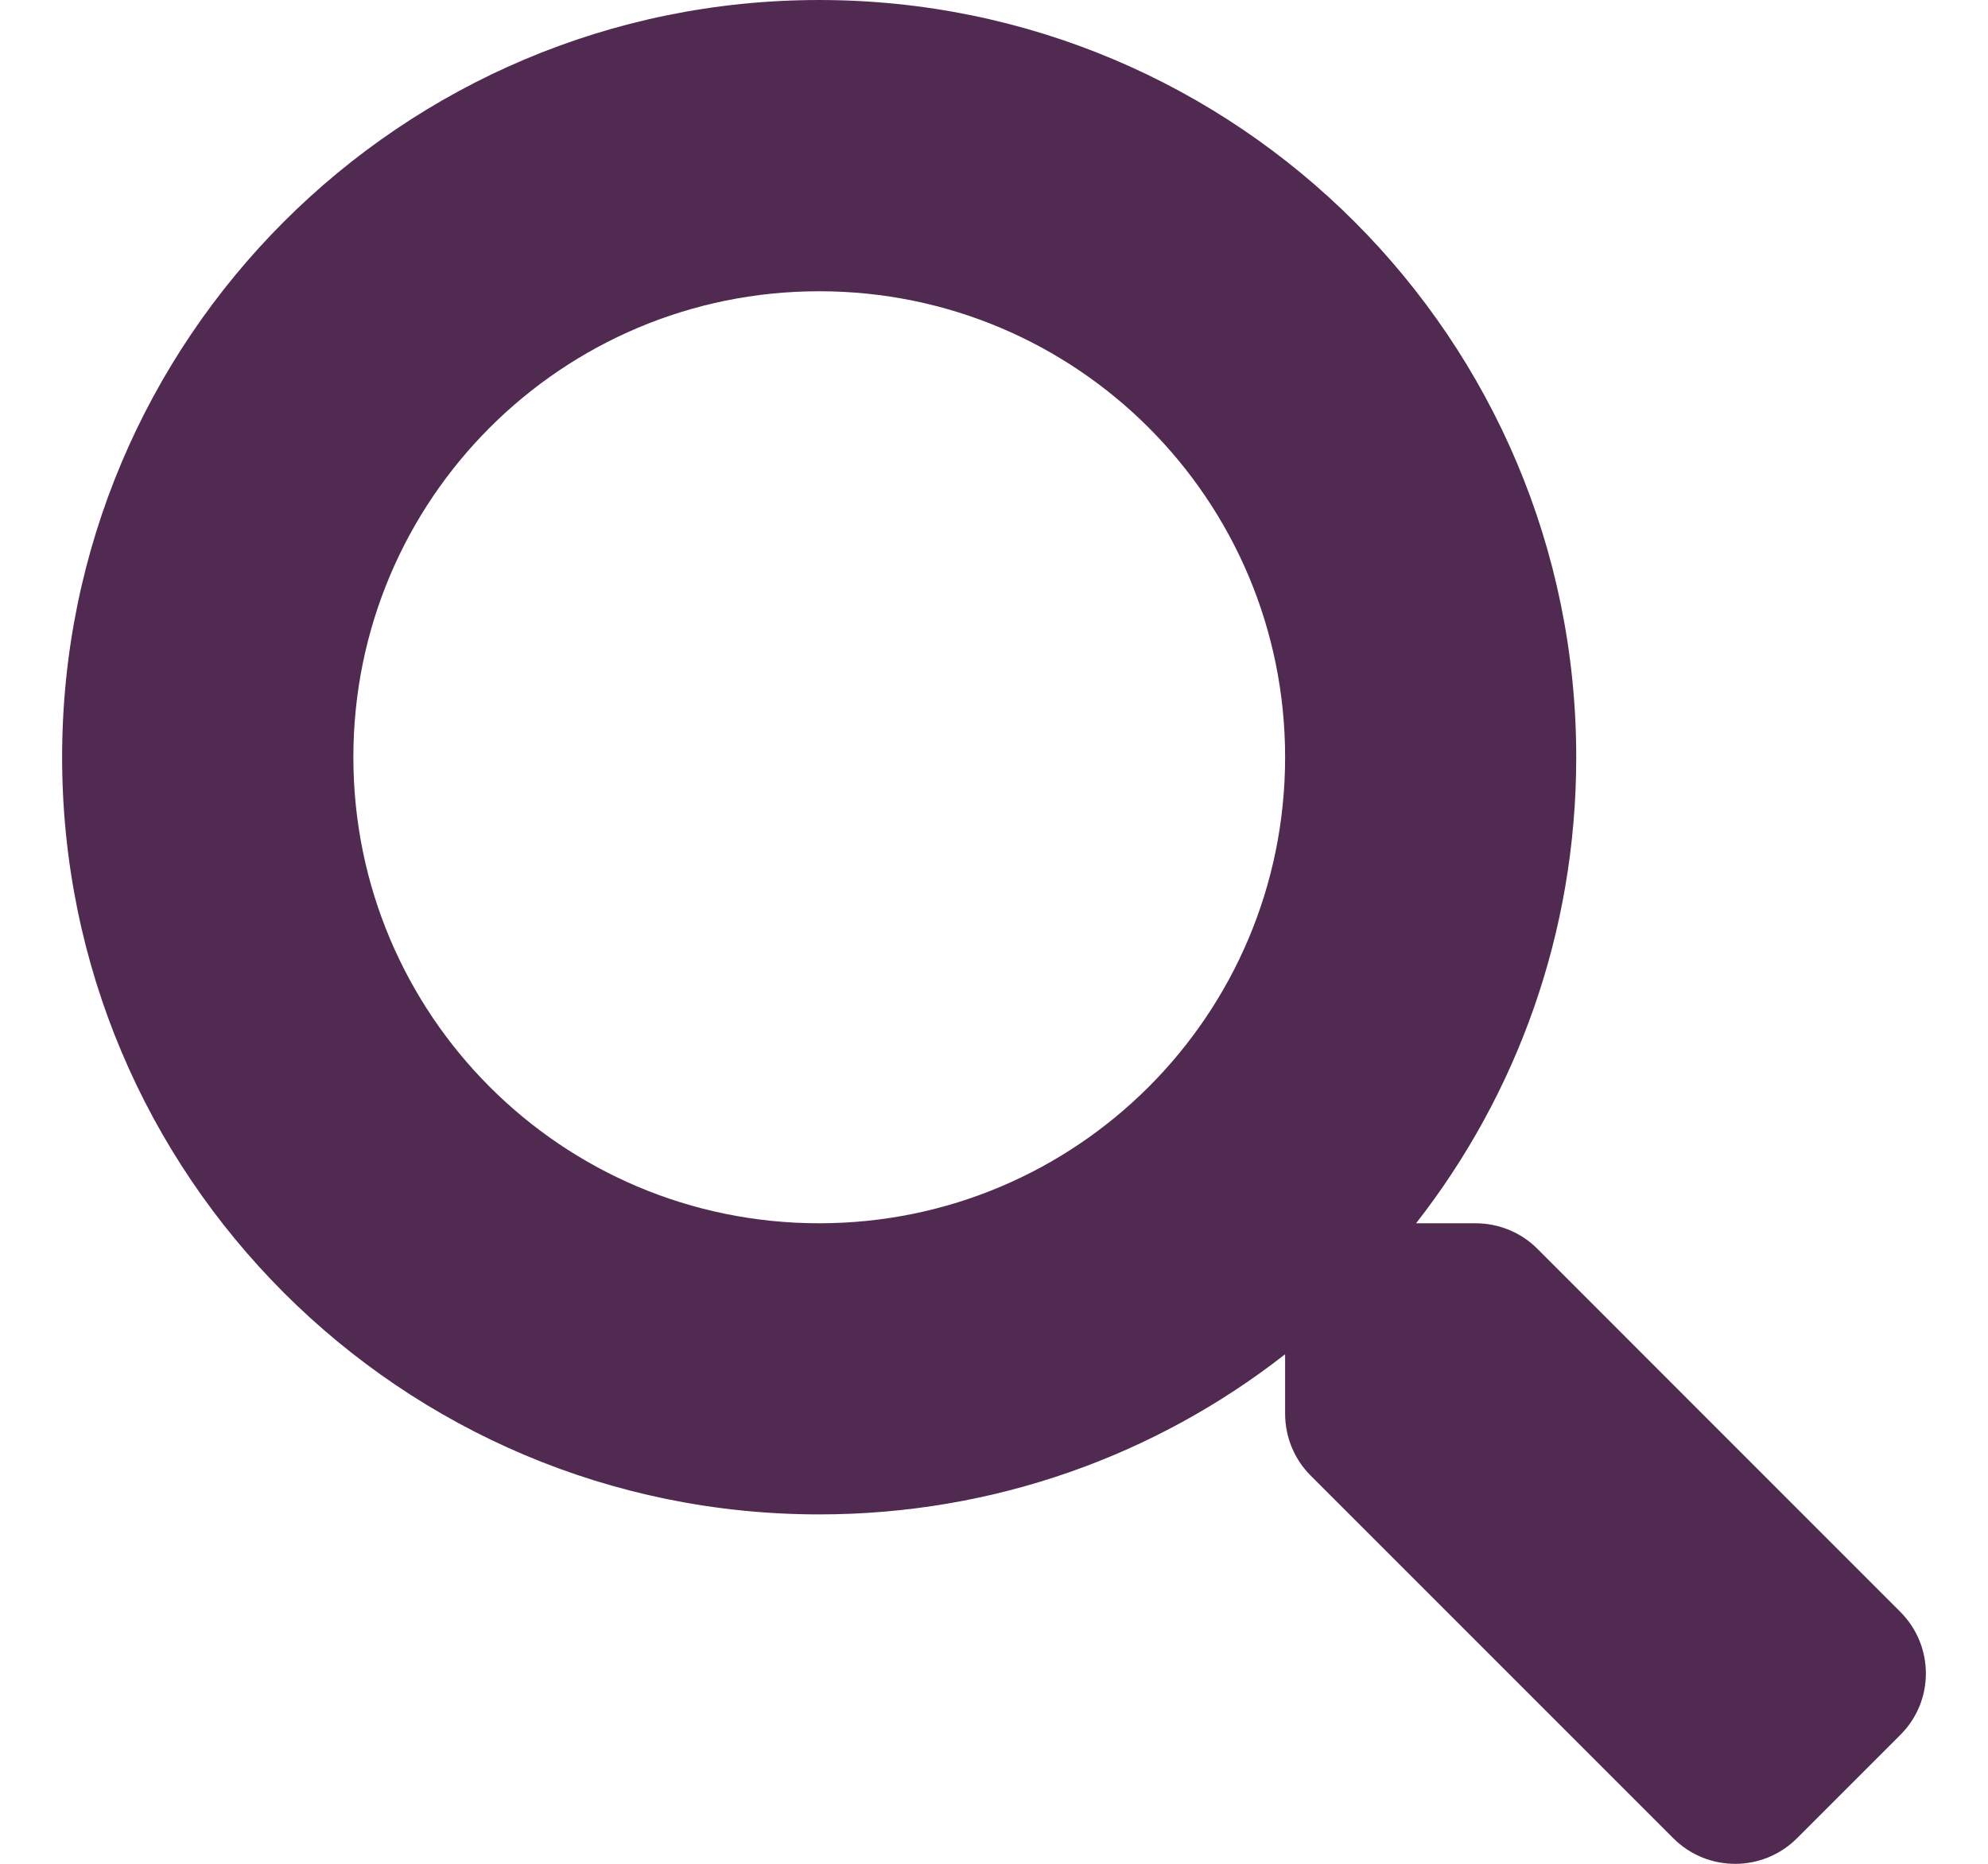 <svg width="16" height="15" viewBox="0 0 16 15" fill="none" xmlns="http://www.w3.org/2000/svg">
<path d="M13.469 14.796L10.548 11.875C10.416 11.743 10.343 11.564 10.343 11.377L10.343 10.899C9.309 11.708 8.008 12.188 6.593 12.188C3.227 12.188 0.5 9.461 0.5 6.094C0.5 2.728 3.227 4.58956e-05 6.593 4.60427e-05C9.959 4.61898e-05 12.686 2.728 12.686 6.094C12.686 7.509 12.206 8.81 11.397 9.845L11.875 9.845C12.062 9.845 12.241 9.918 12.373 10.05L15.293 12.971C15.569 13.246 15.569 13.691 15.293 13.964L14.464 14.793C14.189 15.069 13.744 15.069 13.469 14.796ZM10.343 6.094C10.343 4.023 8.667 2.344 6.593 2.344C4.522 2.344 2.844 4.02 2.844 6.094C2.844 8.166 4.519 9.845 6.593 9.845C8.664 9.845 10.343 8.169 10.343 6.094Z" fill="#502A50"/>
</svg>
